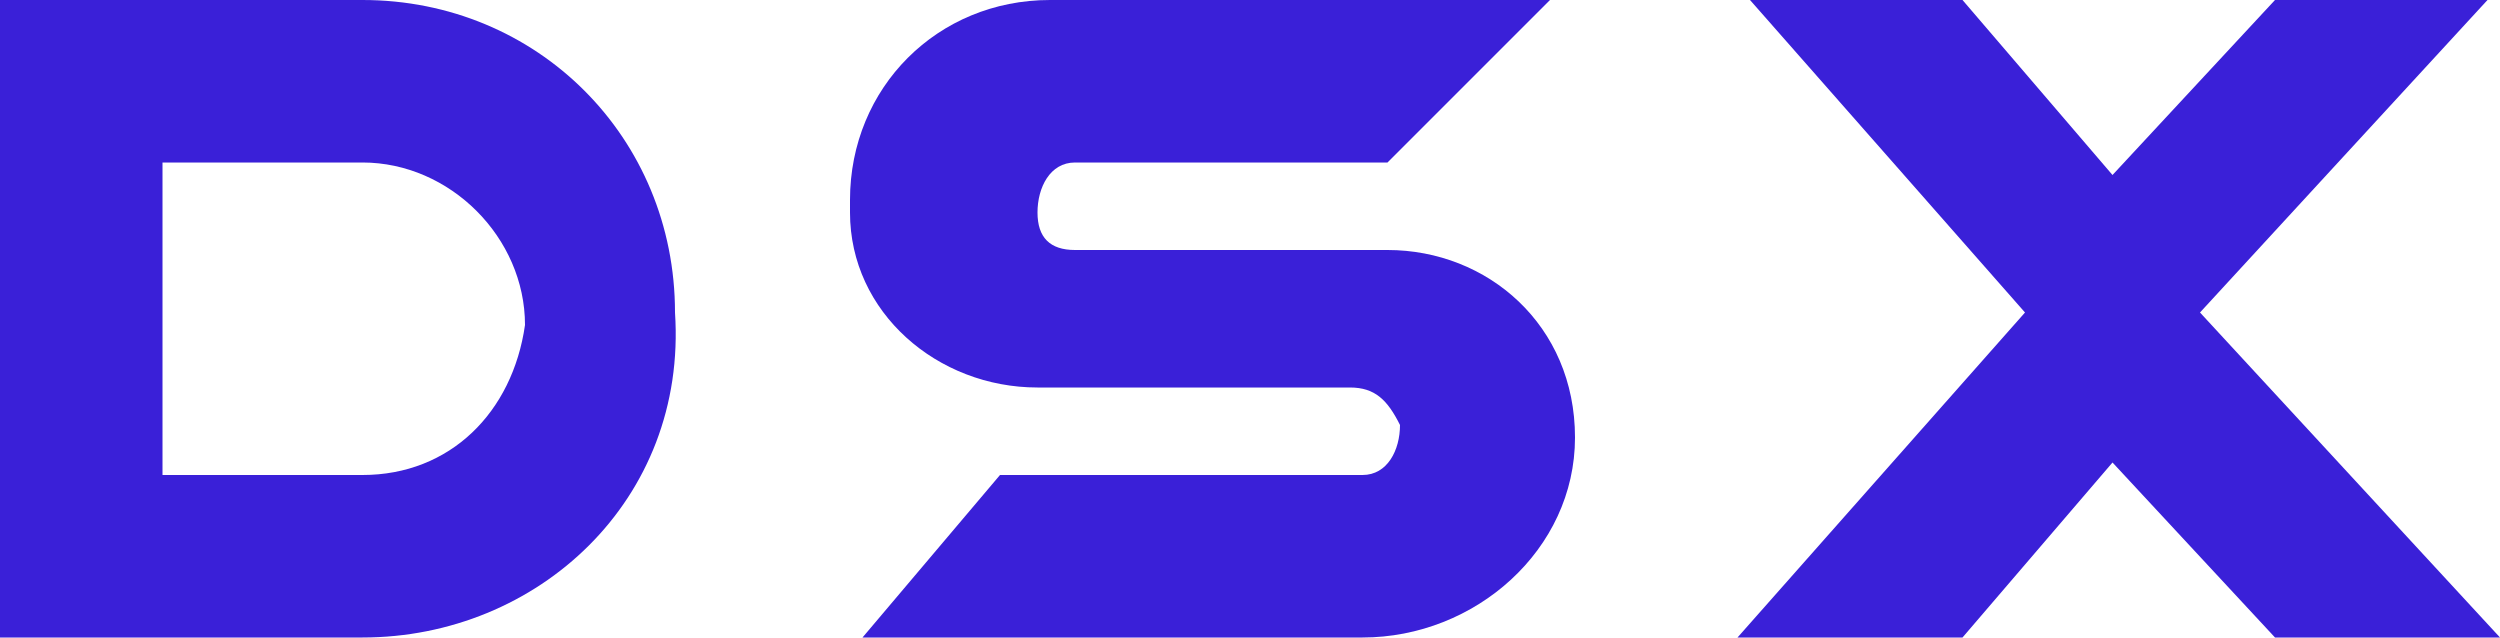 <?xml version="1.0" encoding="utf-8"?>
<!-- Generator: Adobe Illustrator 22.1.0, SVG Export Plug-In . SVG Version: 6.00 Build 0)  -->
<svg version="1.1" id="Layer_1" xmlns="http://www.w3.org/2000/svg" xmlns:xlink="http://www.w3.org/1999/xlink" x="0px" y="0px"
	 width="20px" height="5.1px" viewBox="0 0 20 5.1" style="enable-background:new 0 0 20 5.1;" xml:space="preserve">
<g id="Page-1">
	<g id="Artboard" transform="translate(-34, -33)">
		<g id="Group" transform="translate(34, 32)">
			<path id="Fill-1" style="fill:#3A20D8;" d="M2.9,4.8H1.3V2.3h1.6l0,0c0.7,0,1.3,0.6,1.3,1.3C4.1,4.3,3.6,4.8,2.9,4.8 M2.9,1
				L2.9,1H0v5.1h2.9c1.4,0,2.6-1.1,2.5-2.6C5.4,2.1,4.3,1,2.9,1"/>
			<path id="Fill-4" style="fill:#3A20D8;" d="M11.1,3H8.8l0,0H8.6C8.4,3,8.3,2.9,8.3,2.7c0-0.2,0.1-0.4,0.3-0.4h2.5L12.4,1h-4
				C7.5,1,6.8,1.7,6.8,2.6c0,0,0,0,0,0.1c0,0.8,0.7,1.4,1.5,1.4h2.4l0,0h0.1c0.2,0,0.3,0.1,0.4,0.3c0,0.2-0.1,0.4-0.3,0.4H8L6.9,6.1
				h4c0.9,0,1.7-0.7,1.7-1.6c0,0,0,0,0,0C12.6,3.6,11.9,3,11.1,3"/>
			<polygon id="Fill-6" style="fill:#3A20D8;" points="20,6.1 17.6,3.5 19.9,1 18.2,1 16.9,2.4 15.7,1 14,1 16.2,3.5 13.9,6.1 
				15.7,6.1 16.9,4.7 18.2,6.1 			"/>
		</g>
	</g>
</g>
</svg>
